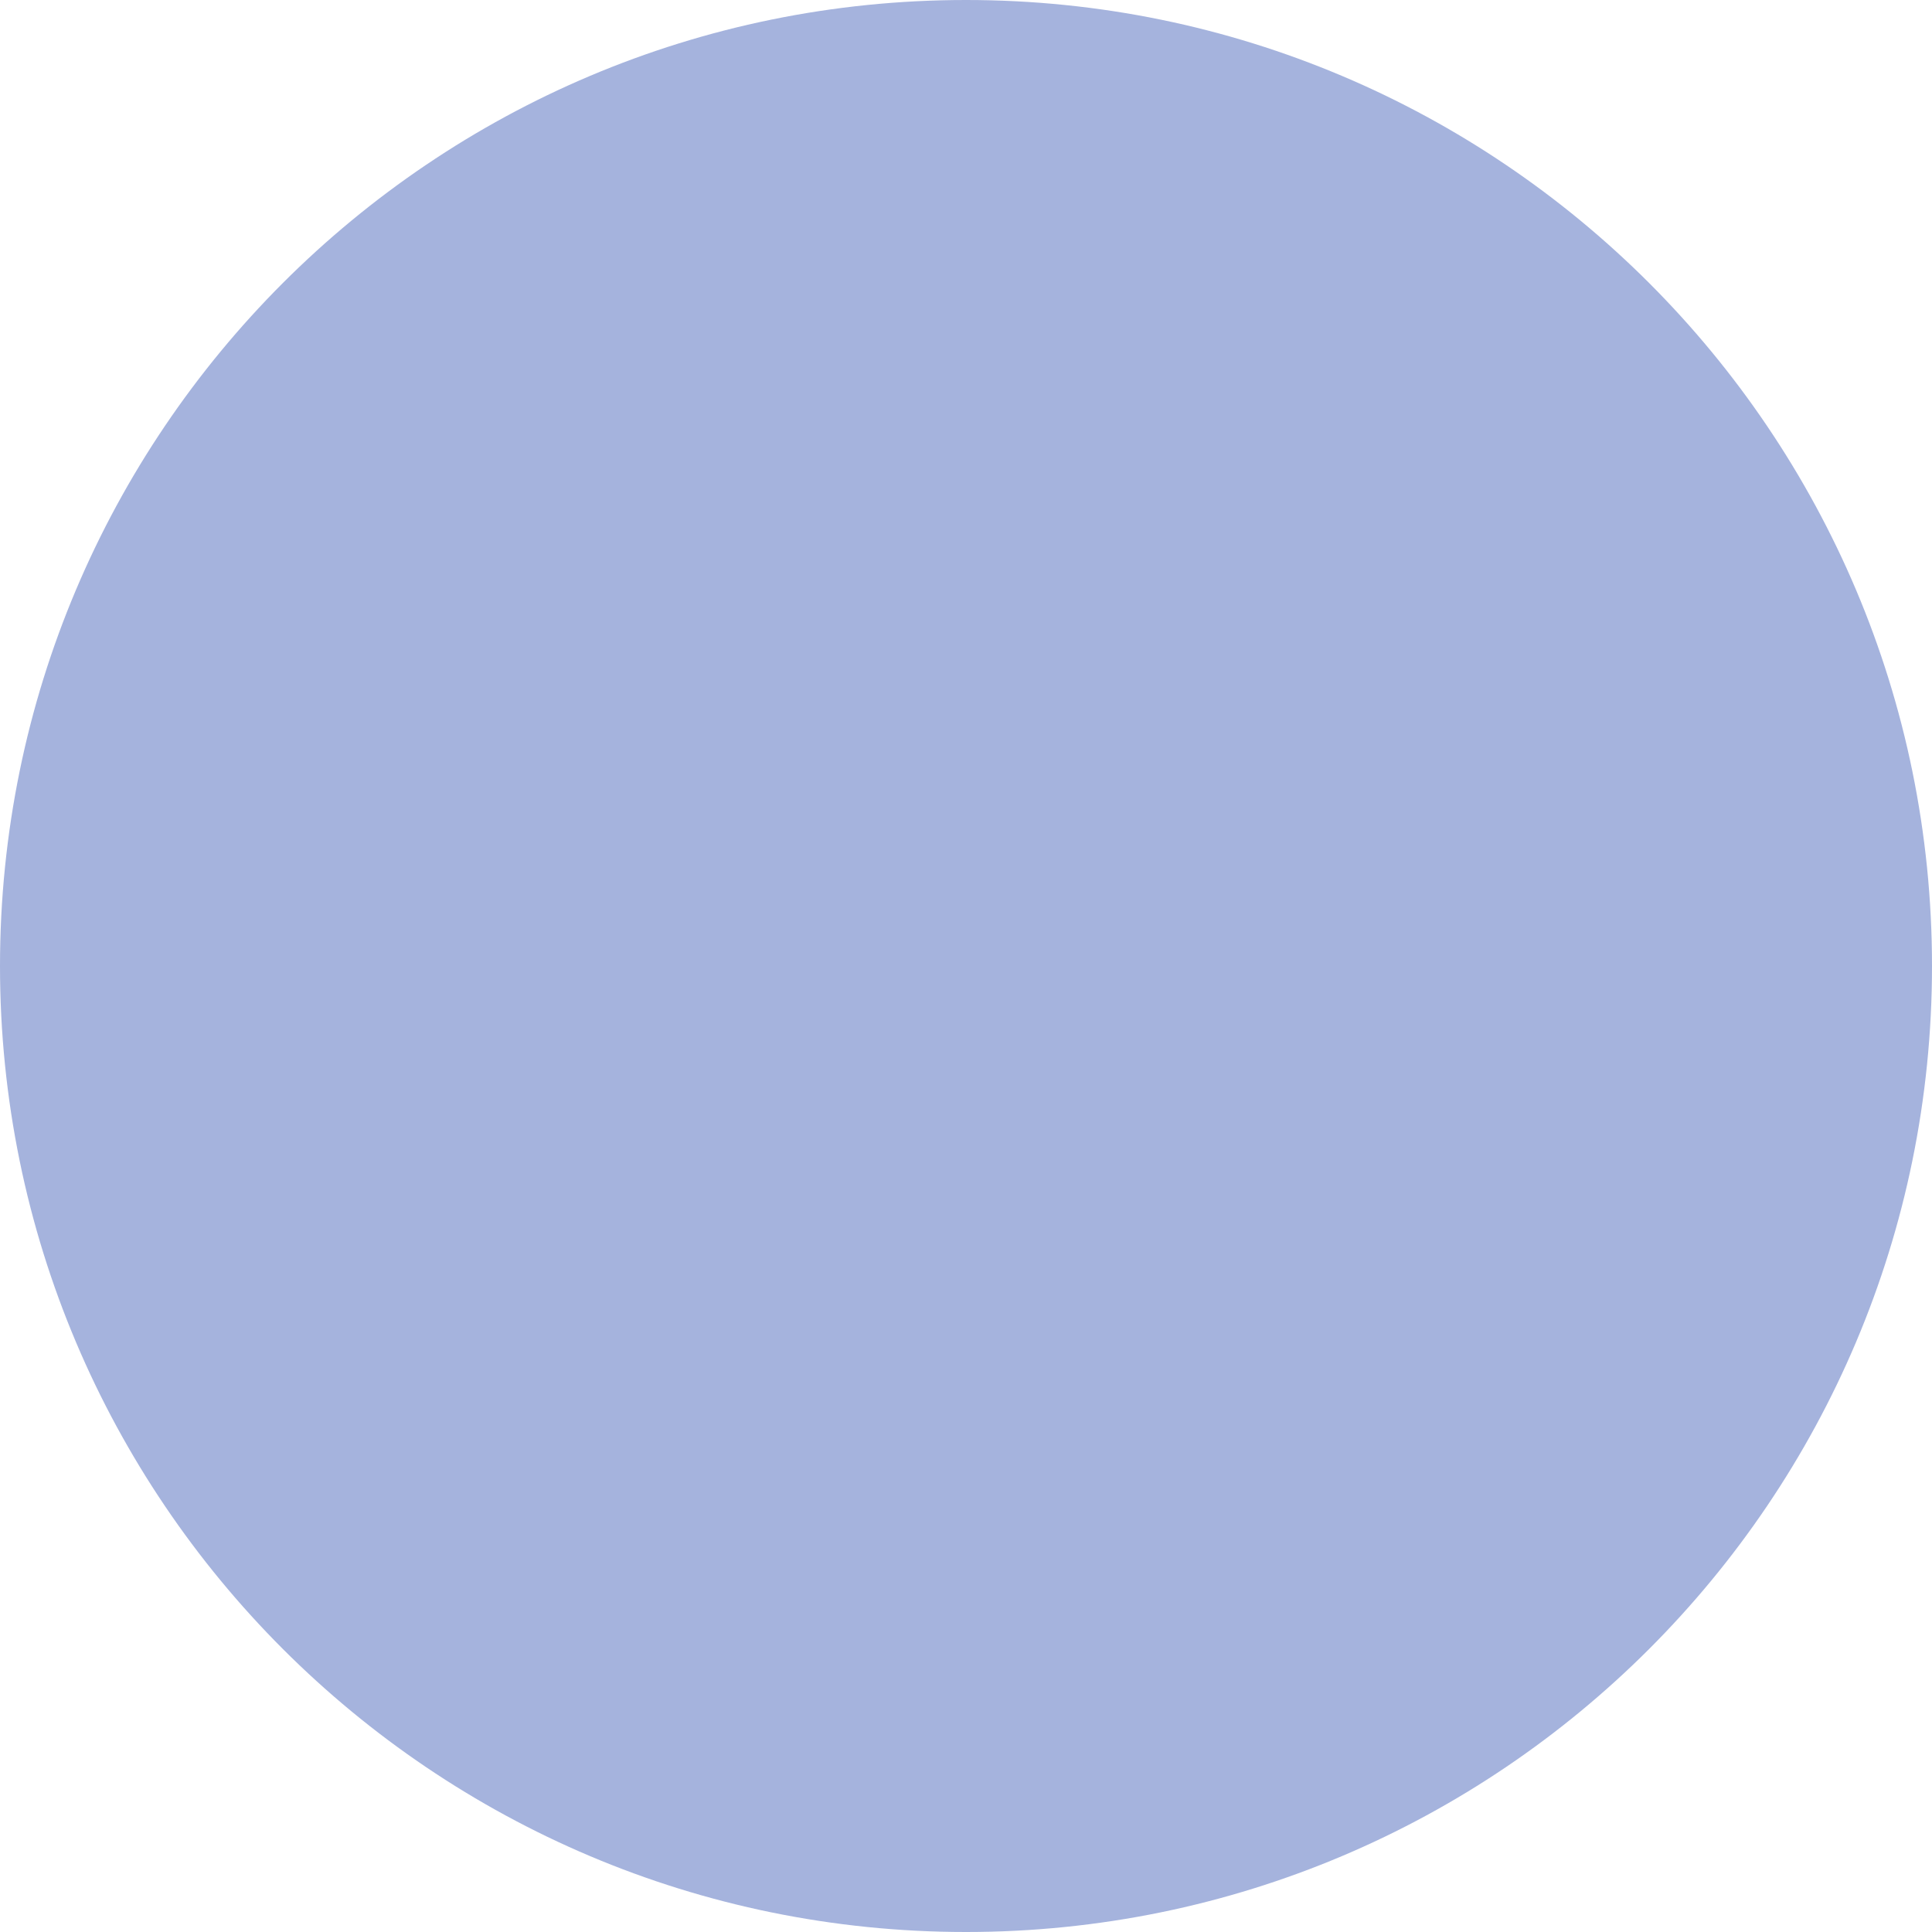 <svg xmlns="http://www.w3.org/2000/svg" width="14" height="14" viewBox="0 0 14 14" fill="none">
  <g clip-path="url(#clip0_4449_151635)">
    <path d="M0 7C0 3.134 3.134 0 7 0C10.866 0 14 3.134 14 7C14 10.866 10.866 14 7 14C3.134 14 0 10.866 0 7Z" fill="#A5B3DD"/>
  </g>
  <defs>
    <clipPath id="clip0_4449_151635">
      <rect width="14" height="14" fill="white"/>
    </clipPath>
  </defs>
</svg>